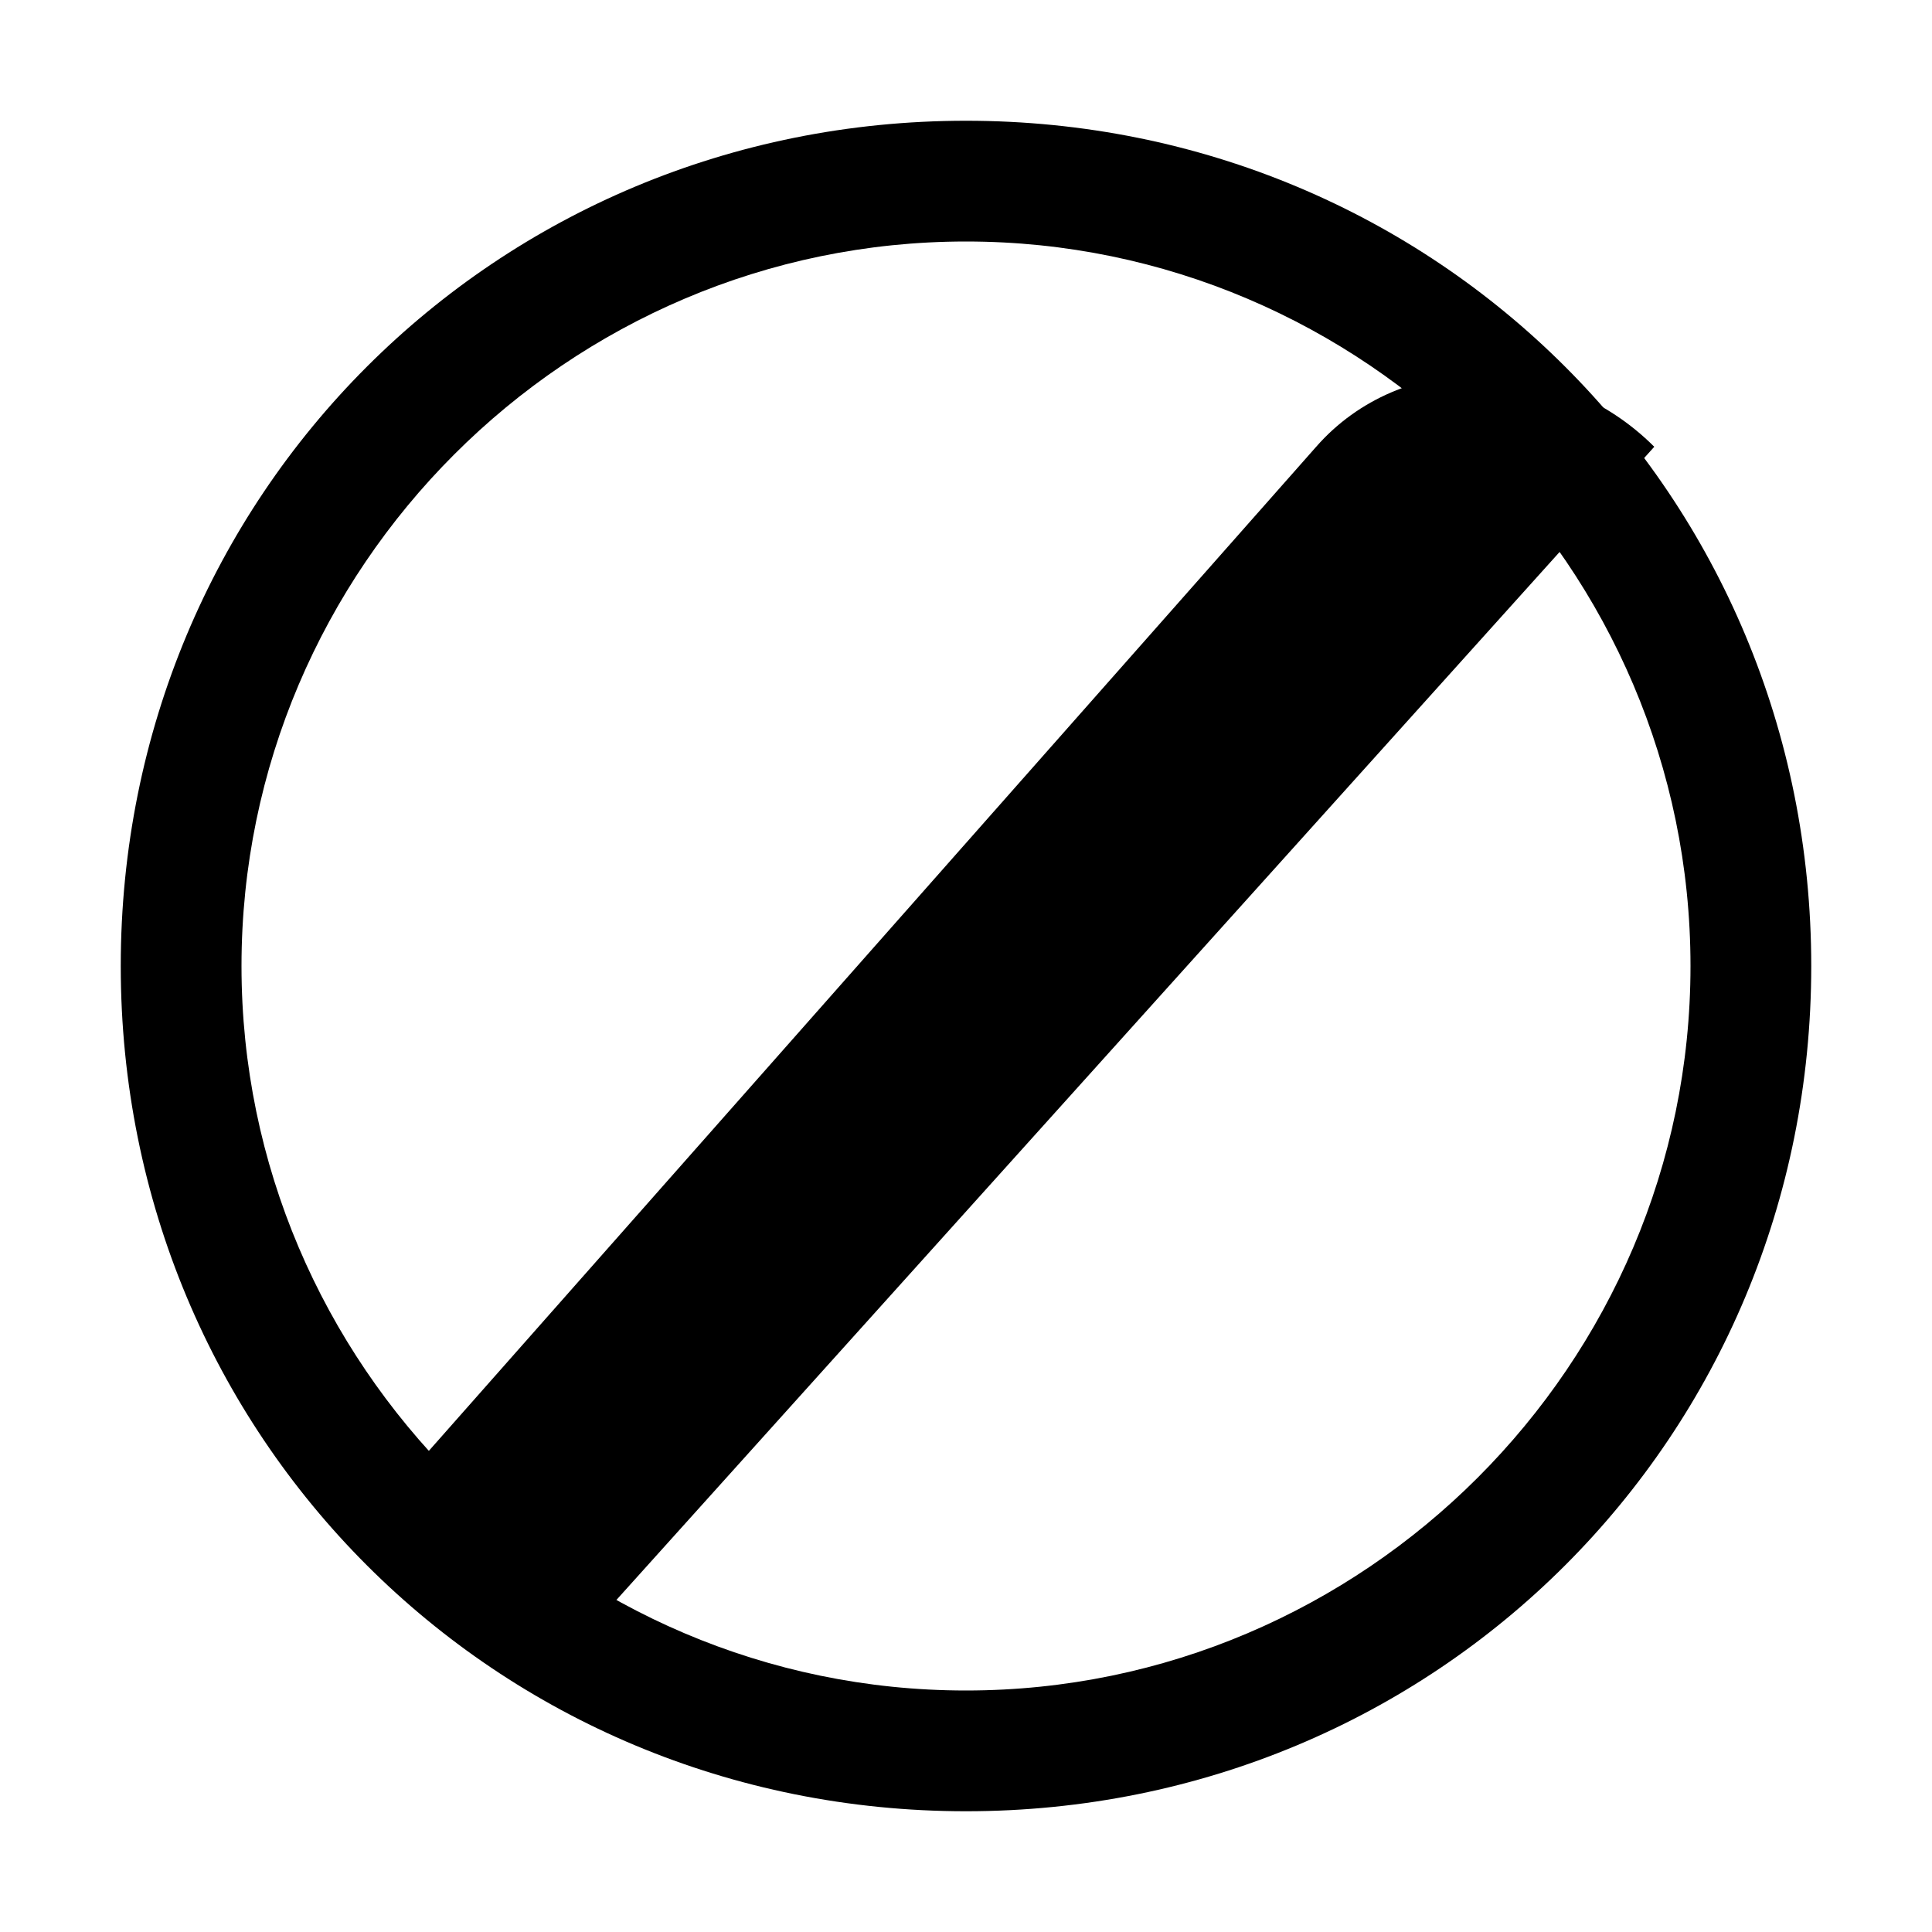 <svg xmlns="http://www.w3.org/2000/svg" xmlns:xlink="http://www.w3.org/1999/xlink" version="1.1" id="图层_1" x="0px" y="0px" viewBox="0 0 16 16" xml:space="preserve" enable-background="new 0 0 16 16">
  <style type="text/css">

	.st0{fill-rule:evenodd;clip-rule:evenodd;}

  </style>
  <path d="M8 2c3.3 0 6 2.7 6 6 0 3.3-2.7 6-6 6 -3.3 0-6-2.7-6-6C2 4.7 4.7 2 8 2M8 1C4.1 1 1 4.1 1 8c0 3.9 3.1 7 7 7 3.9 0 7-3.1 7-7C15 4.1 11.9 1 8 1L8 1z"/>
  <path class="st0" d="M13.7 3.7l-9 10 -1.4-1.4 7.6-8.6C11.6 2.9 12.9 2.9 13.7 3.7z"/>
</svg>
